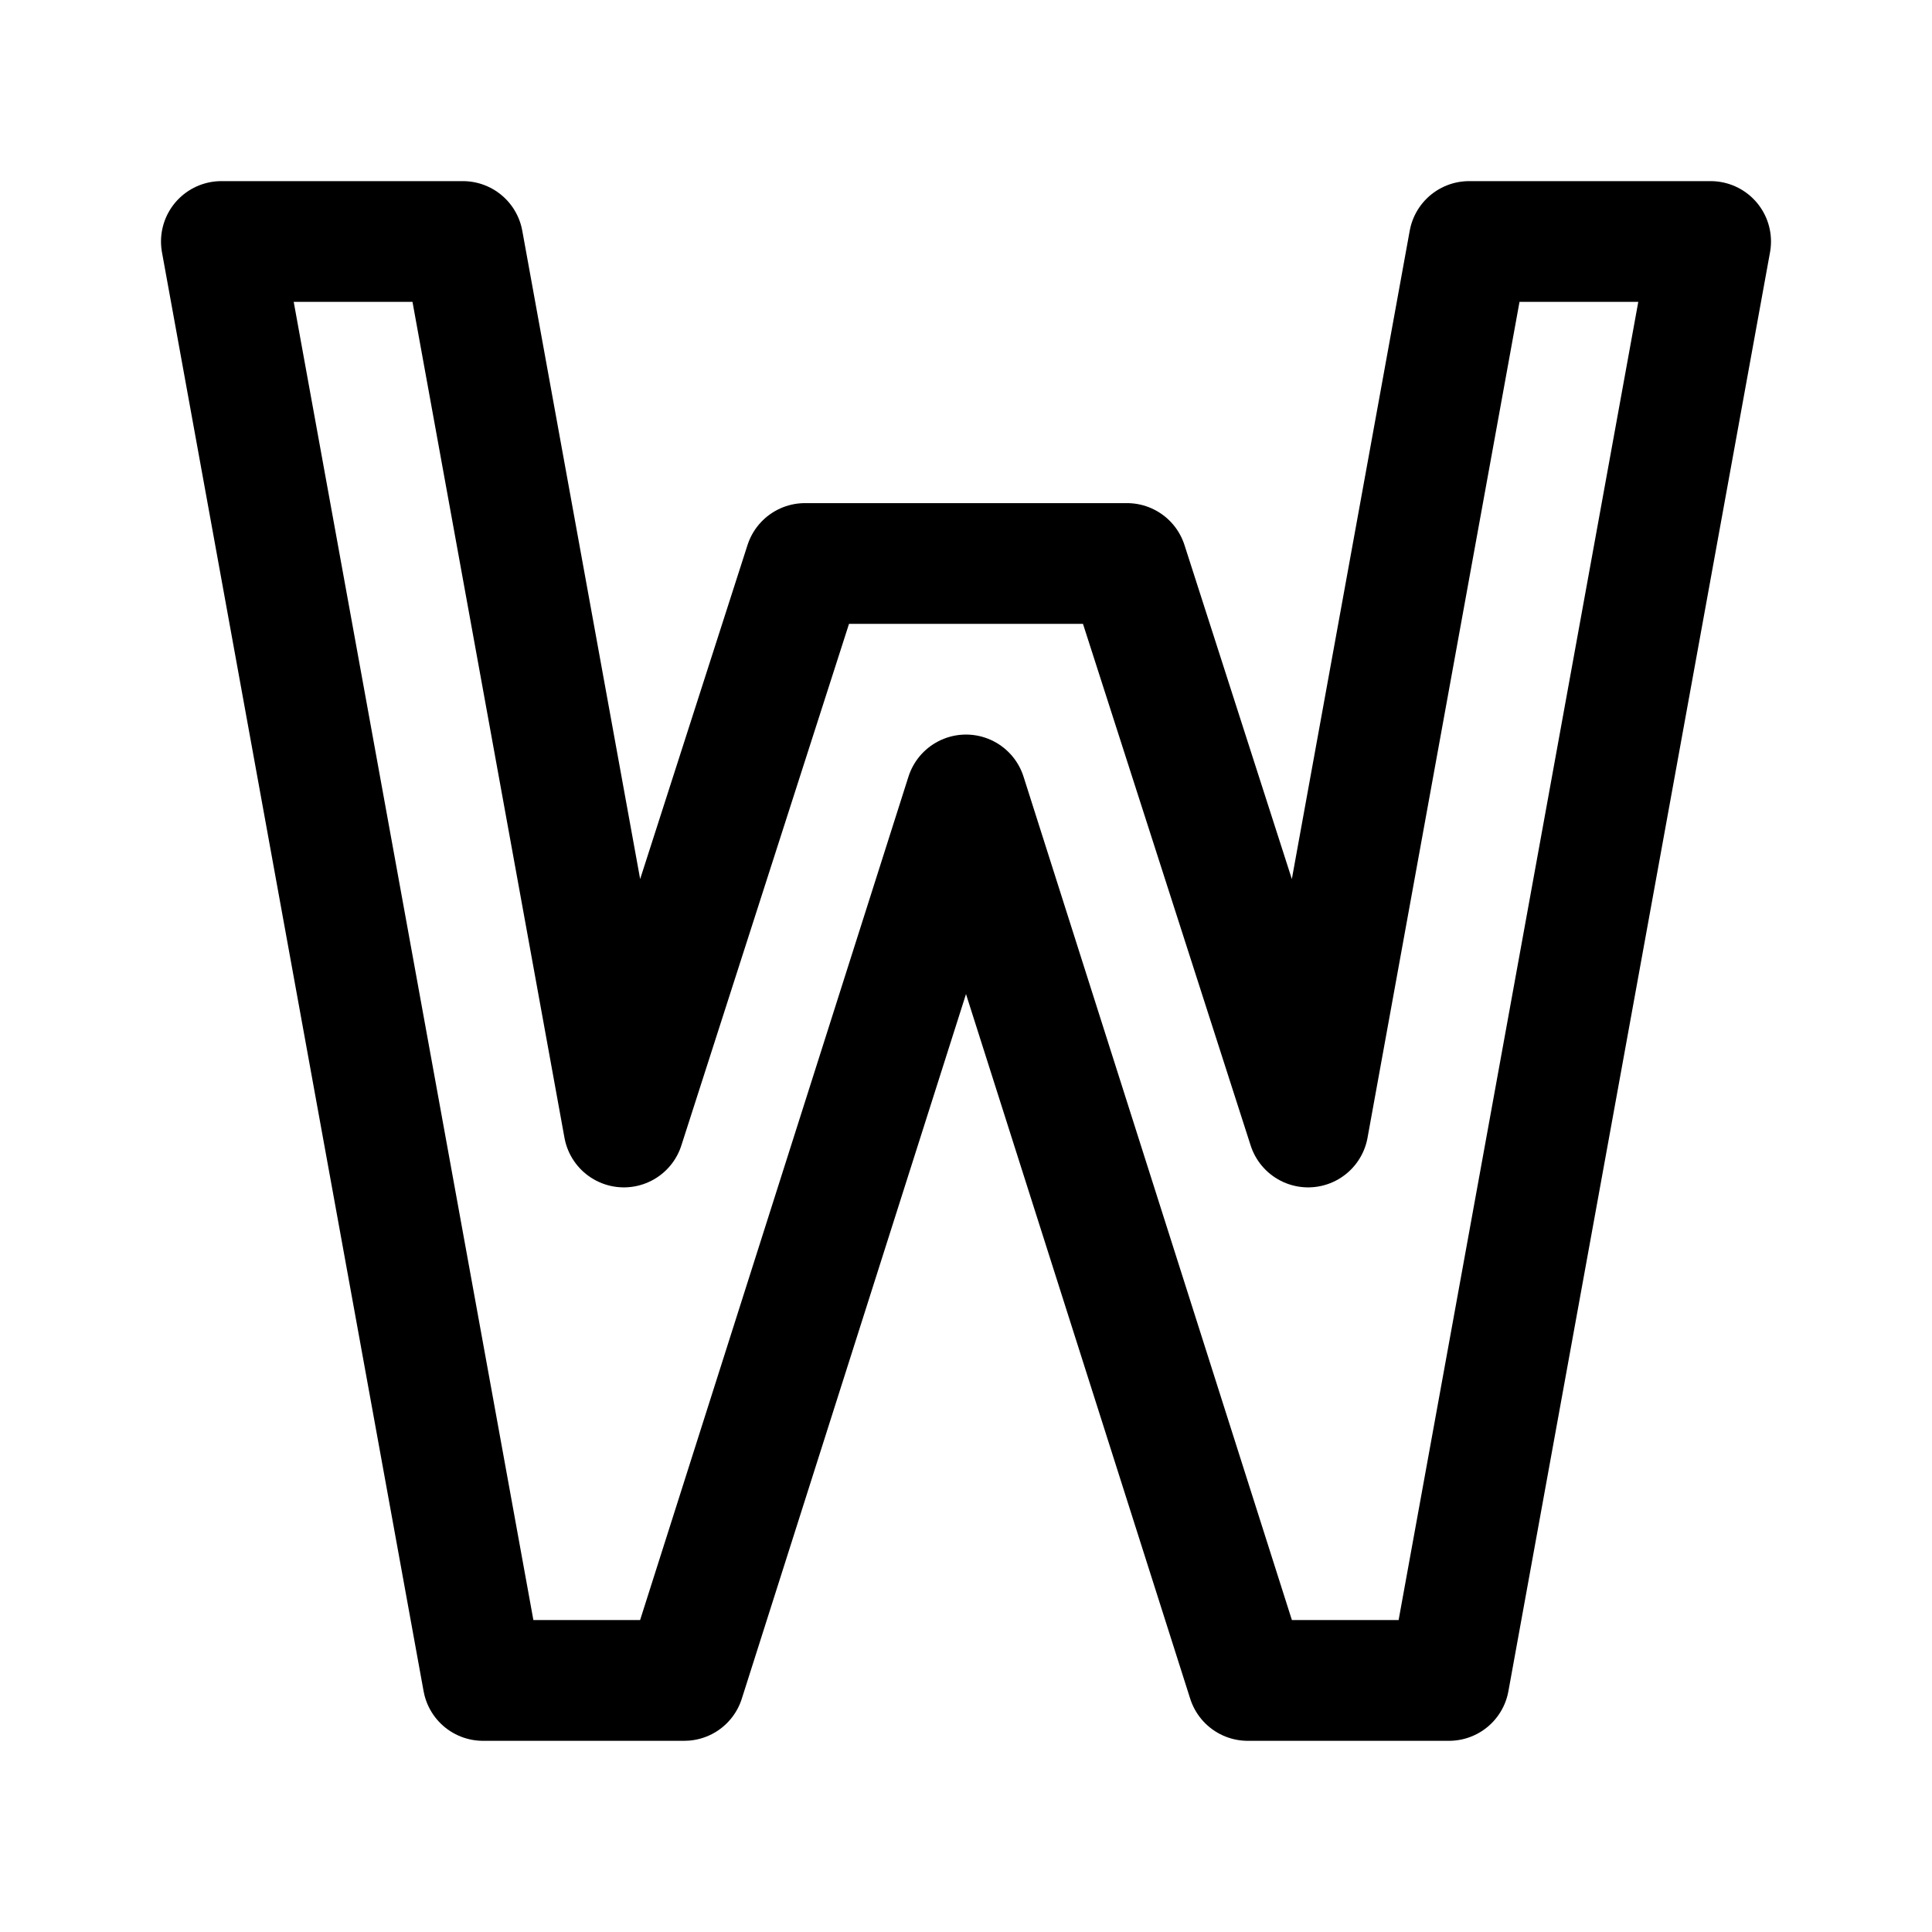 <svg xmlns="http://www.w3.org/2000/svg" width="192" height="192" viewBox="0 0 192 192"><path fill="none" stroke="#000" stroke-linecap="round" stroke-linejoin="round" stroke-width="12" d="M22 24h24l16 88 18-56h32l18 56 16-88h24l-26 143h-20L96 79l-28 88H48z"/></svg>